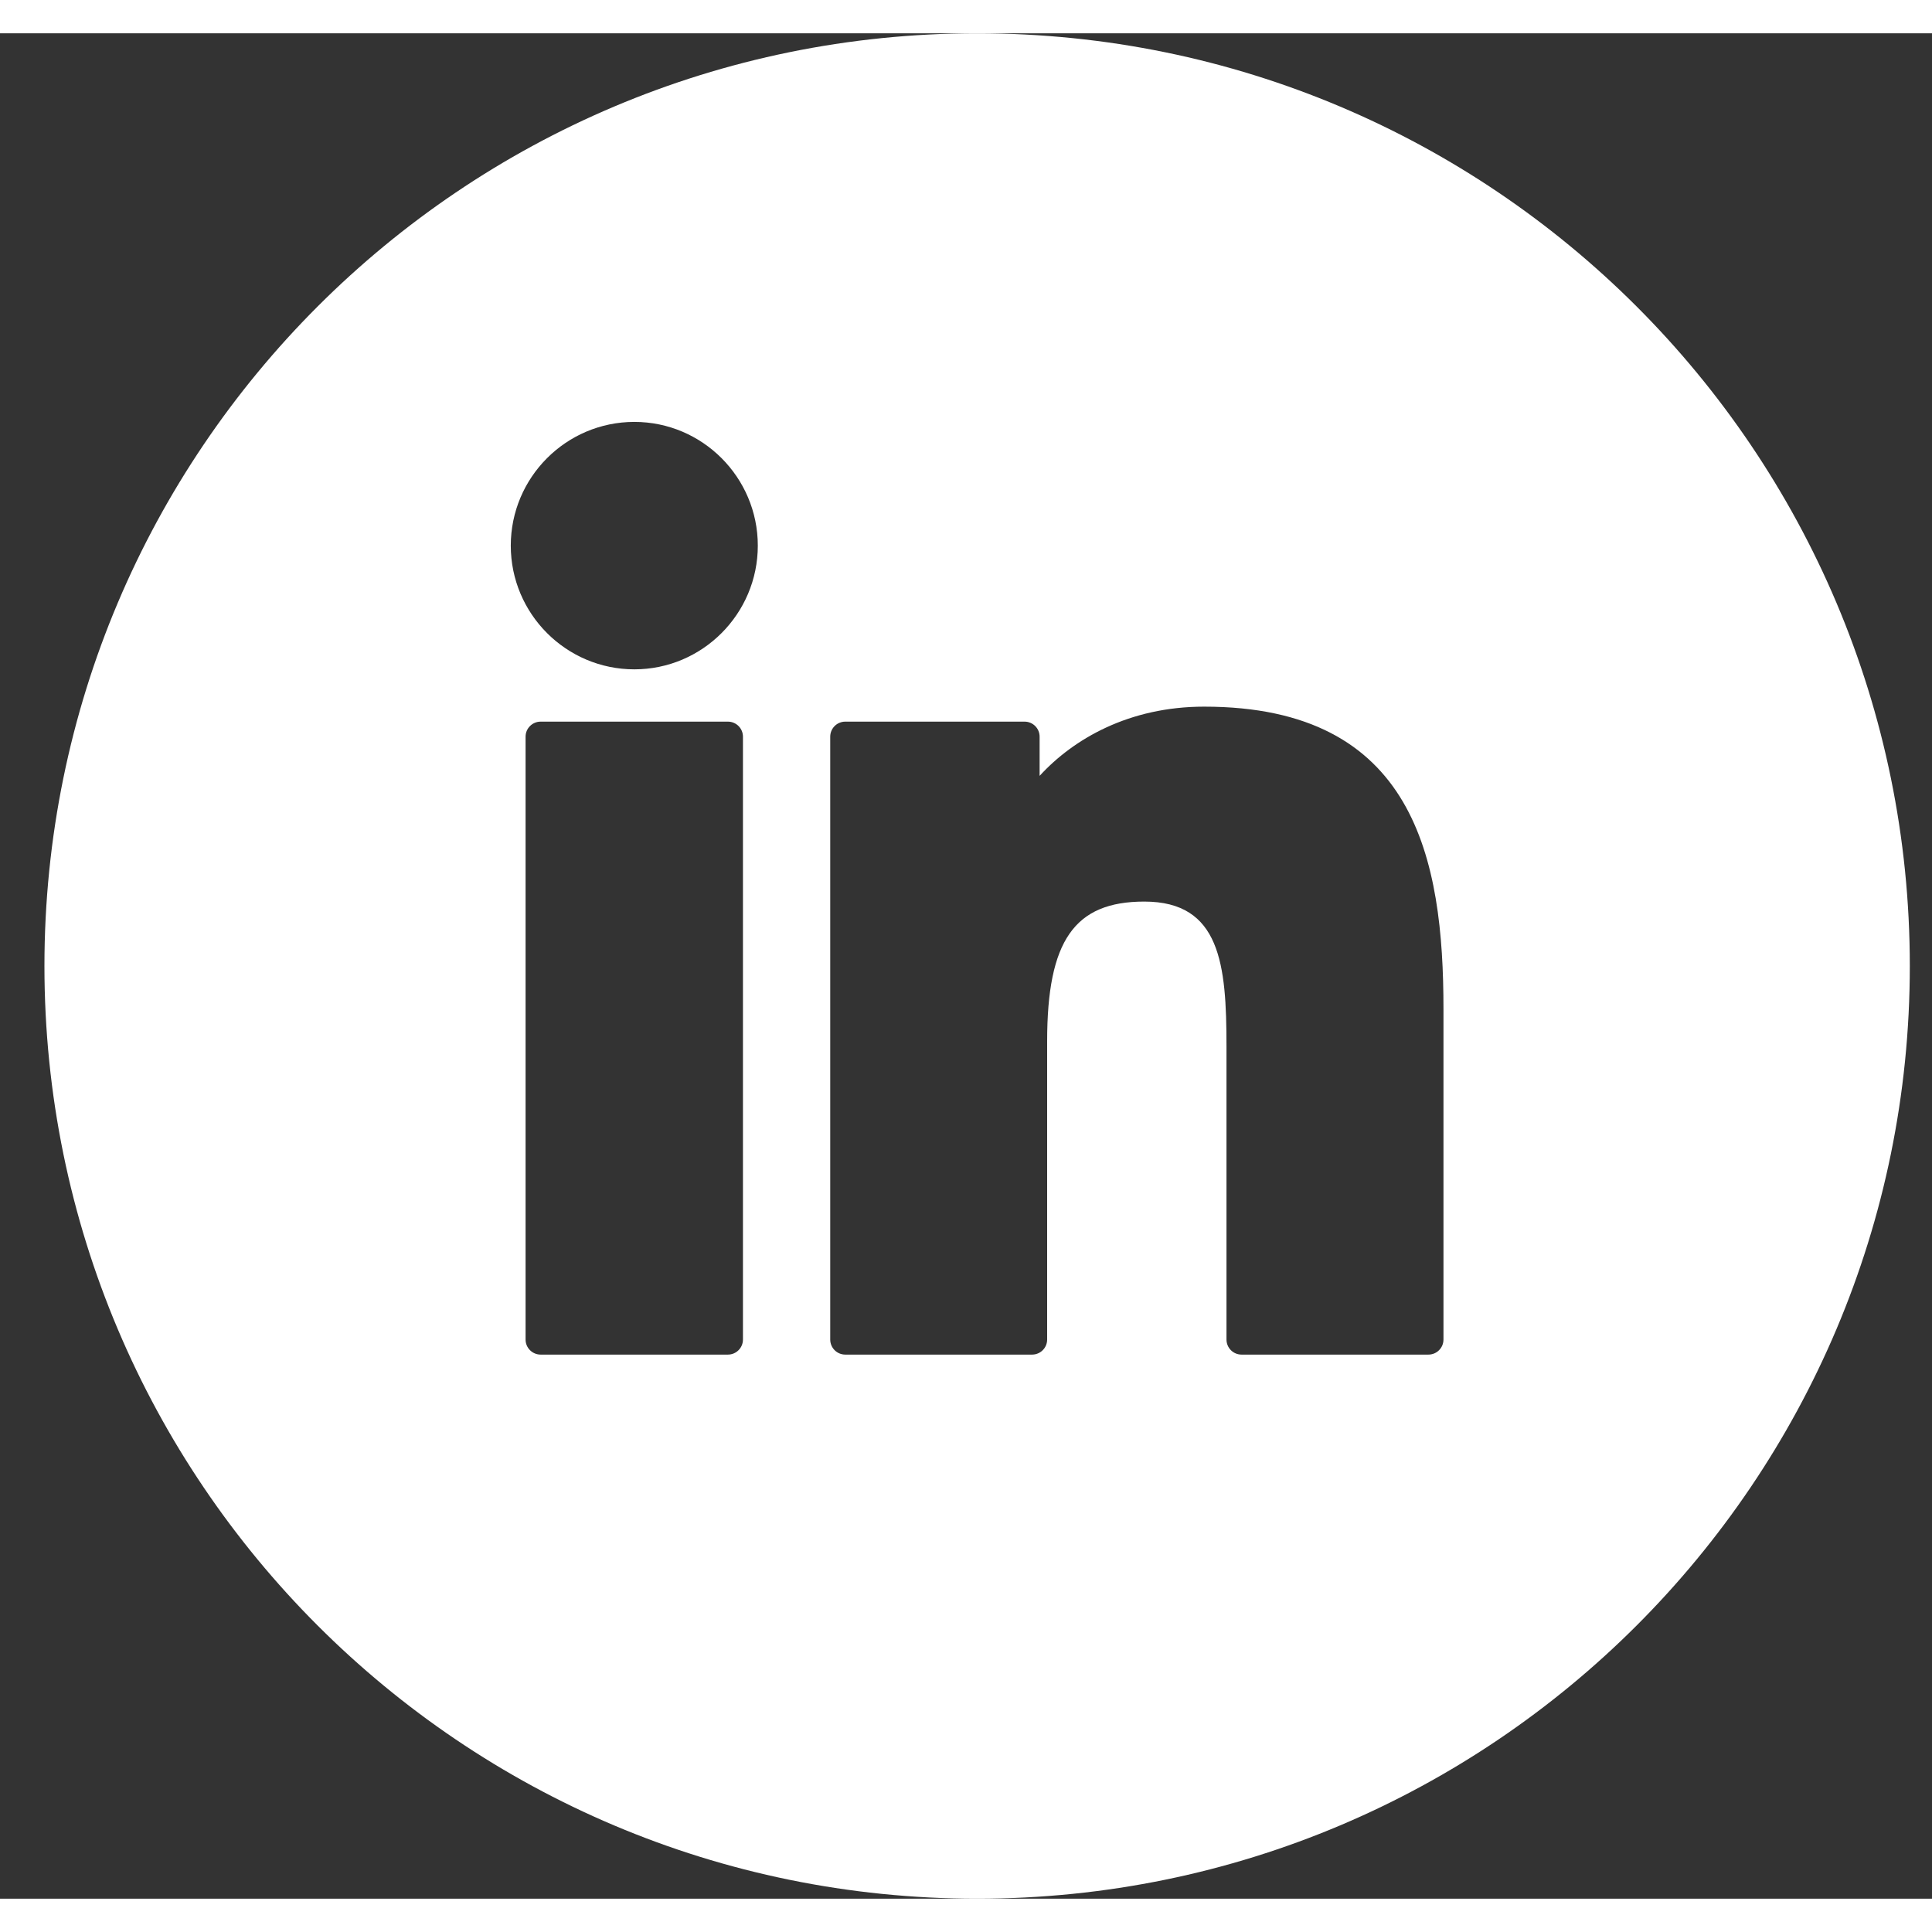 <svg width="28" height="28" viewBox="0 0 29 28" fill="none" xmlns="http://www.w3.org/2000/svg">
    <rect x="0" y="0" width="29" height="28" fill="#333333" stroke="none"/>
    <path fill-rule="evenodd" clip-rule="evenodd" d="M14.667 28C22.399 28 28.667 21.732 28.667 14C28.667 6.268 22.399 0 14.667 0C6.935 0 0.667 6.268 0.667 14C0.667 21.732 6.935 28 14.667 28ZM9.522 5.833C8.499 5.833 7.667 6.666 7.667 7.69C7.667 8.714 8.499 9.547 9.522 9.547C10.543 9.547 11.375 8.714 11.375 7.69C11.375 6.666 10.543 5.833 9.522 5.833ZM10.926 10.332H8.115C7.991 10.332 7.889 10.433 7.889 10.558V19.607C7.889 19.732 7.991 19.833 8.115 19.833H10.926C11.051 19.833 11.152 19.732 11.152 19.607V10.558C11.152 10.433 11.051 10.332 10.926 10.332ZM15.605 11.146C16.111 10.593 16.946 10.107 18.075 10.107C21.24 10.107 21.667 12.4 21.667 14.643V19.607C21.667 19.732 21.566 19.833 21.441 19.833H18.636C18.511 19.833 18.41 19.732 18.41 19.607V15.207C18.41 13.976 18.319 13.033 17.176 13.033C16.127 13.033 15.718 13.621 15.718 15.13V19.607C15.718 19.732 15.617 19.833 15.492 19.833H12.688C12.563 19.833 12.462 19.732 12.462 19.607V10.558C12.462 10.433 12.563 10.332 12.688 10.332H15.379C15.504 10.332 15.605 10.433 15.605 10.558V11.146Z" fill="#FFFFFF"/>
</svg>
